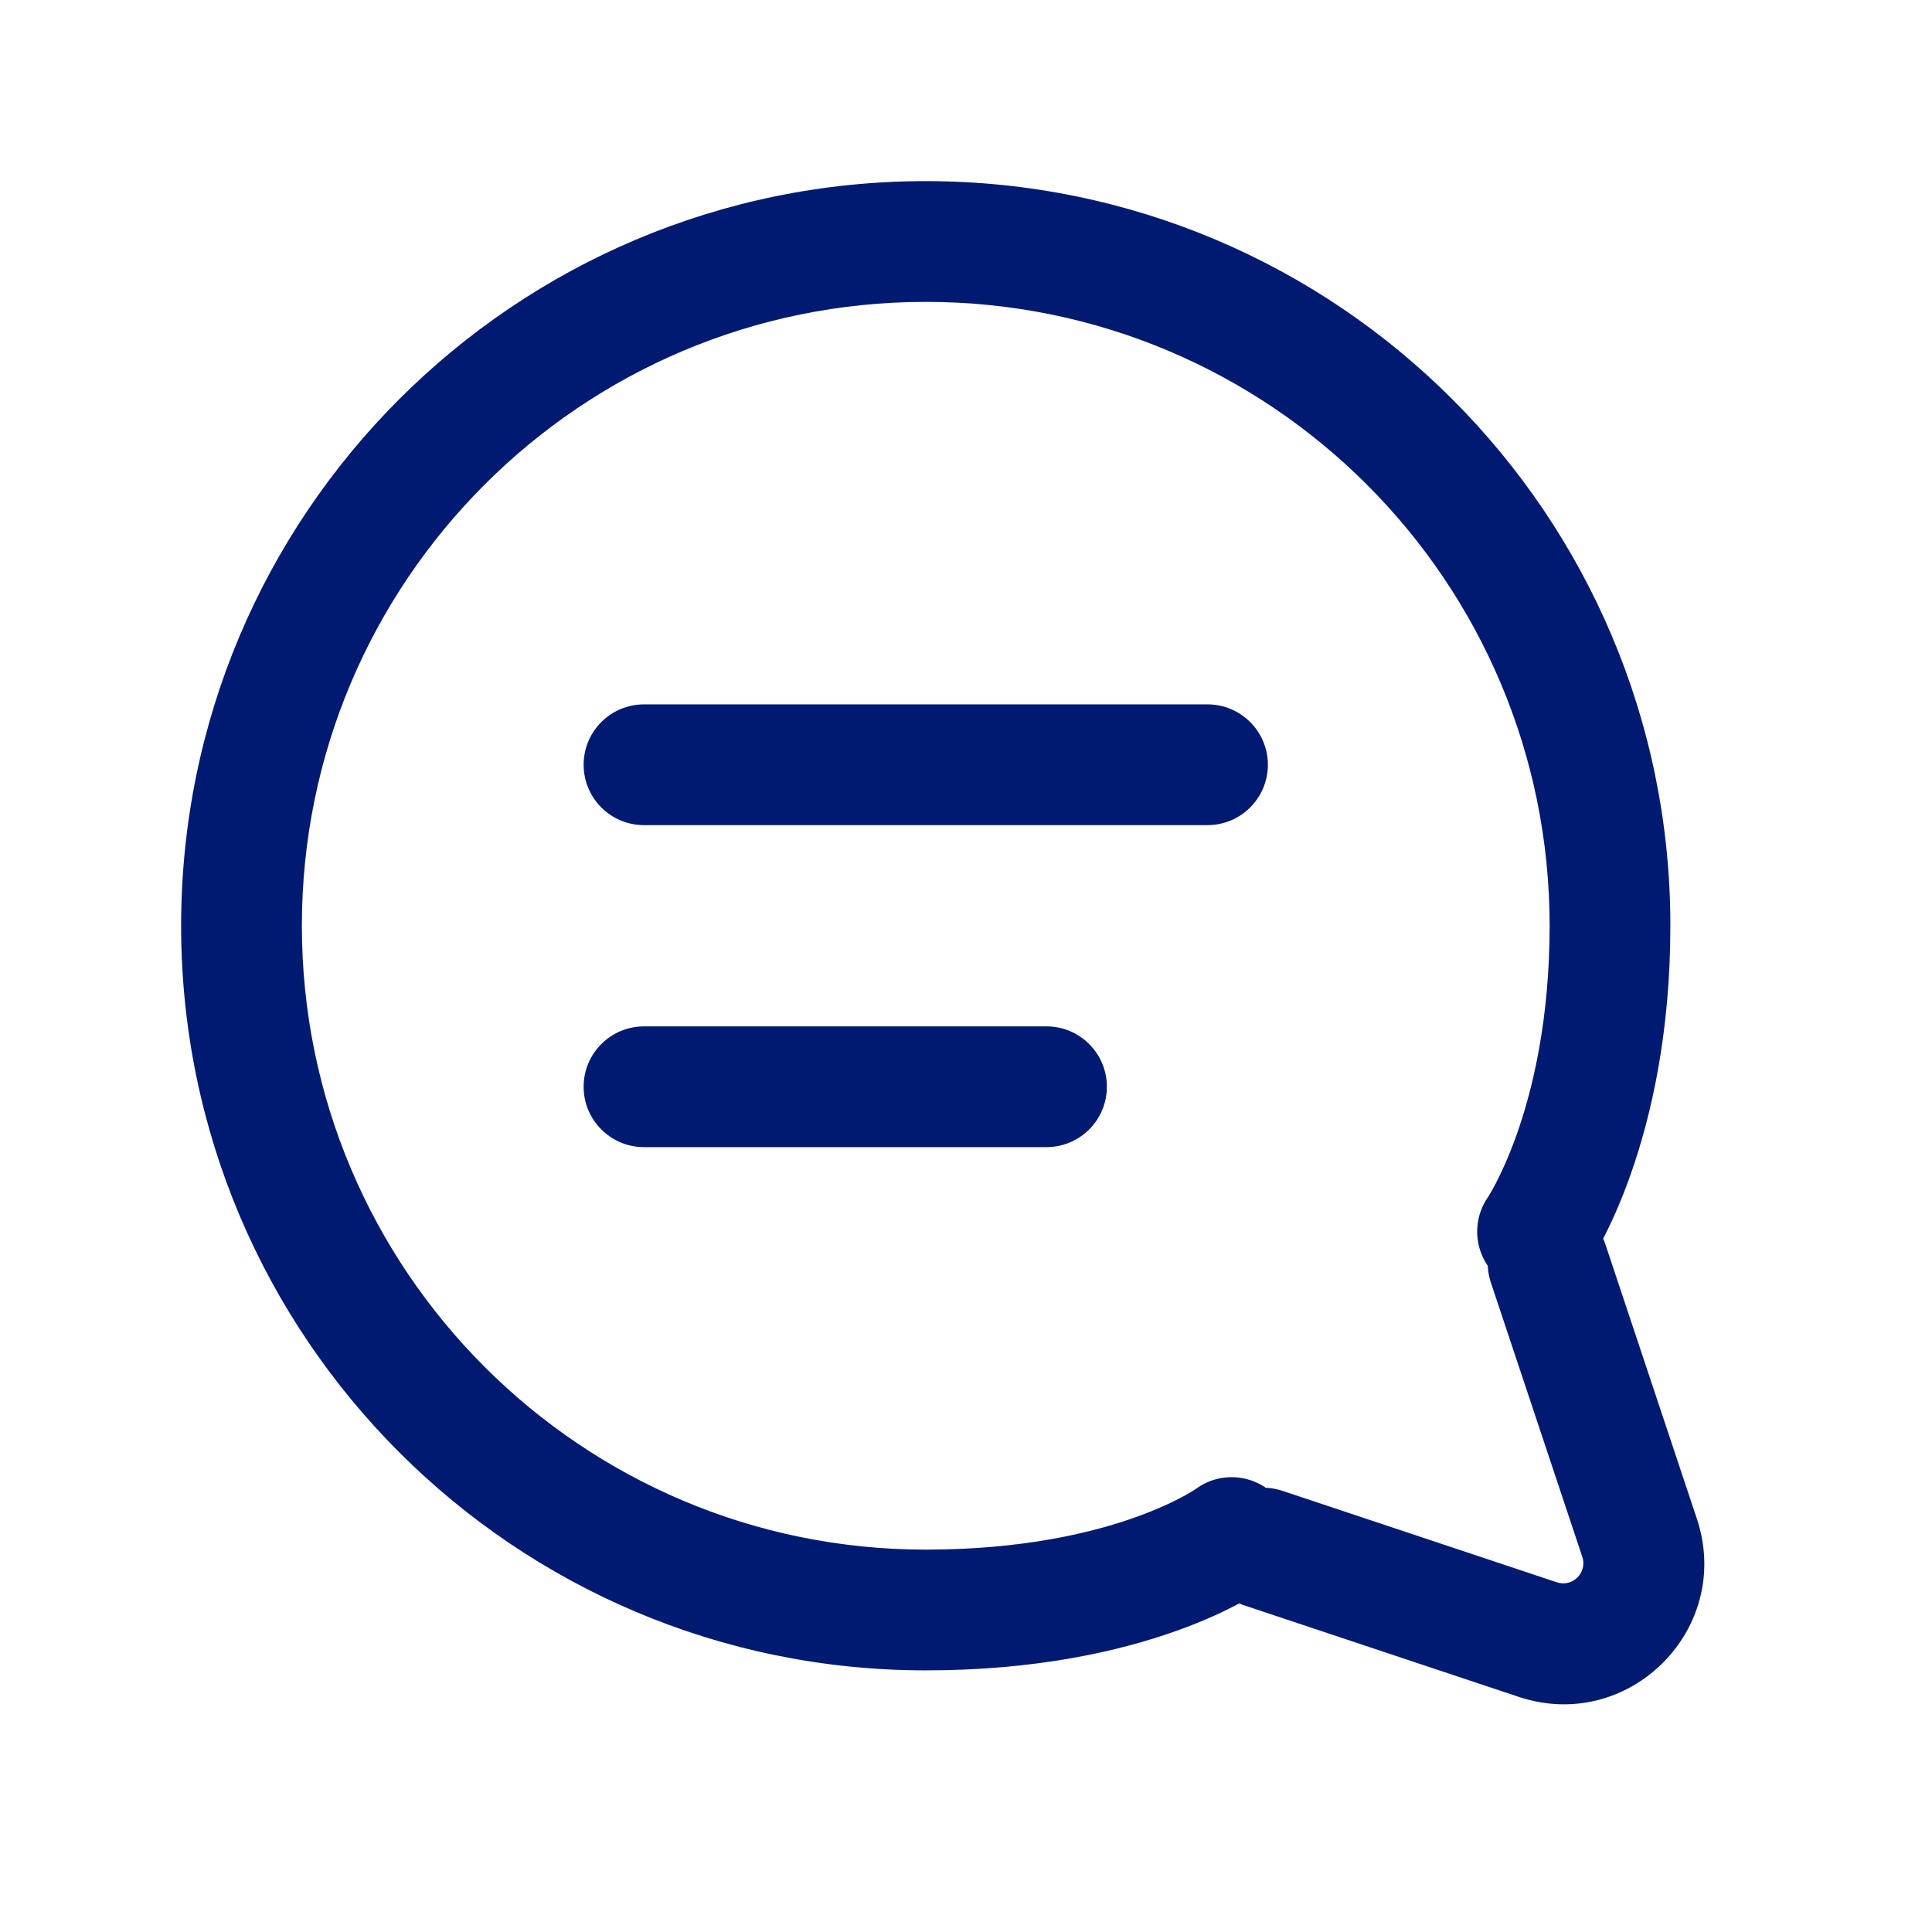 <svg width="24" height="24" viewBox="0 0 24 24" fill="none" xmlns="http://www.w3.org/2000/svg">
<path d="M8 8.75C7.586 8.75 7.25 9.086 7.25 9.5C7.25 9.914 7.586 10.25 8 10.25V8.75ZM15 10.25C15.414 10.25 15.75 9.914 15.75 9.5C15.75 9.086 15.414 8.75 15 8.75V10.25ZM8 12.75C7.586 12.75 7.25 13.086 7.25 13.5C7.25 13.914 7.586 14.25 8 14.25V12.75ZM13 14.25C13.414 14.25 13.75 13.914 13.75 13.5C13.75 13.086 13.414 12.75 13 12.75V14.25ZM15.932 18.52C15.54 18.389 15.115 18.602 14.984 18.995C14.853 19.388 15.065 19.812 15.458 19.943L15.932 18.52ZM19.103 20.368L18.866 21.079H18.866L19.103 20.368ZM20.368 19.103L21.079 18.866L20.368 19.103ZM19.943 15.458C19.812 15.065 19.388 14.853 18.995 14.984C18.602 15.115 18.389 15.54 18.52 15.932L19.943 15.458ZM15.746 19.703C16.079 19.456 16.149 18.987 15.903 18.654C15.656 18.321 15.187 18.251 14.854 18.497L15.746 19.703ZM18.483 14.873C18.248 15.214 18.333 15.681 18.673 15.917C19.014 16.152 19.481 16.067 19.717 15.727L18.483 14.873ZM8 10.25H15V8.75H8V10.25ZM8 14.25H13V12.75H8V14.25ZM15.458 19.943L18.866 21.079L19.34 19.656L15.932 18.52L15.458 19.943ZM21.079 18.866L19.943 15.458L18.52 15.932L19.656 19.34L21.079 18.866ZM18.866 21.079C20.234 21.535 21.535 20.234 21.079 18.866L19.656 19.34C19.721 19.535 19.535 19.721 19.34 19.656L18.866 21.079ZM11.5 19.25C7.22 19.25 3.75 15.78 3.75 11.5H2.25C2.25 16.609 6.391 20.75 11.5 20.75V19.25ZM3.75 11.5C3.75 7.22 7.22 3.75 11.5 3.75V2.25C6.391 2.25 2.25 6.391 2.25 11.5H3.75ZM11.5 3.75C15.78 3.75 19.25 7.22 19.25 11.5H20.75C20.75 6.391 16.609 2.25 11.5 2.25V3.75ZM15.3 19.1C14.854 18.497 14.854 18.497 14.854 18.497C14.854 18.497 14.855 18.497 14.855 18.497C14.855 18.496 14.856 18.496 14.856 18.496C14.857 18.495 14.857 18.495 14.858 18.494C14.859 18.494 14.859 18.493 14.86 18.493C14.861 18.492 14.861 18.492 14.859 18.493C14.856 18.495 14.849 18.5 14.837 18.508C14.813 18.523 14.771 18.549 14.71 18.583C14.588 18.649 14.391 18.745 14.116 18.844C13.568 19.041 12.703 19.25 11.5 19.25V20.75C12.881 20.75 13.917 20.509 14.623 20.256C14.975 20.13 15.243 20.001 15.43 19.899C15.523 19.848 15.596 19.803 15.648 19.77C15.675 19.753 15.696 19.738 15.712 19.727C15.72 19.721 15.727 19.716 15.733 19.712C15.736 19.71 15.738 19.709 15.741 19.707C15.742 19.706 15.743 19.705 15.744 19.705C15.744 19.704 15.745 19.704 15.745 19.704C15.745 19.704 15.746 19.703 15.746 19.703C15.746 19.703 15.746 19.703 15.3 19.1ZM19.25 11.5C19.25 12.658 19.042 13.524 18.843 14.088C18.743 14.37 18.645 14.578 18.576 14.71C18.542 14.775 18.515 14.822 18.498 14.849C18.49 14.863 18.484 14.872 18.482 14.876C18.48 14.878 18.48 14.879 18.48 14.878C18.48 14.878 18.48 14.877 18.481 14.877C18.481 14.876 18.482 14.876 18.482 14.875C18.482 14.875 18.482 14.874 18.483 14.874C18.483 14.874 18.483 14.874 18.483 14.874C18.483 14.873 18.483 14.873 19.1 15.3C19.717 15.727 19.717 15.727 19.717 15.726C19.717 15.726 19.717 15.726 19.718 15.726C19.718 15.725 19.718 15.725 19.718 15.725C19.719 15.724 19.72 15.723 19.72 15.722C19.722 15.72 19.723 15.717 19.725 15.714C19.729 15.709 19.733 15.702 19.739 15.694C19.749 15.678 19.763 15.656 19.779 15.629C19.812 15.576 19.855 15.501 19.905 15.406C20.005 15.216 20.132 14.942 20.257 14.587C20.508 13.876 20.75 12.842 20.75 11.5H19.25Z" fill="#001A72"/>
</svg>
